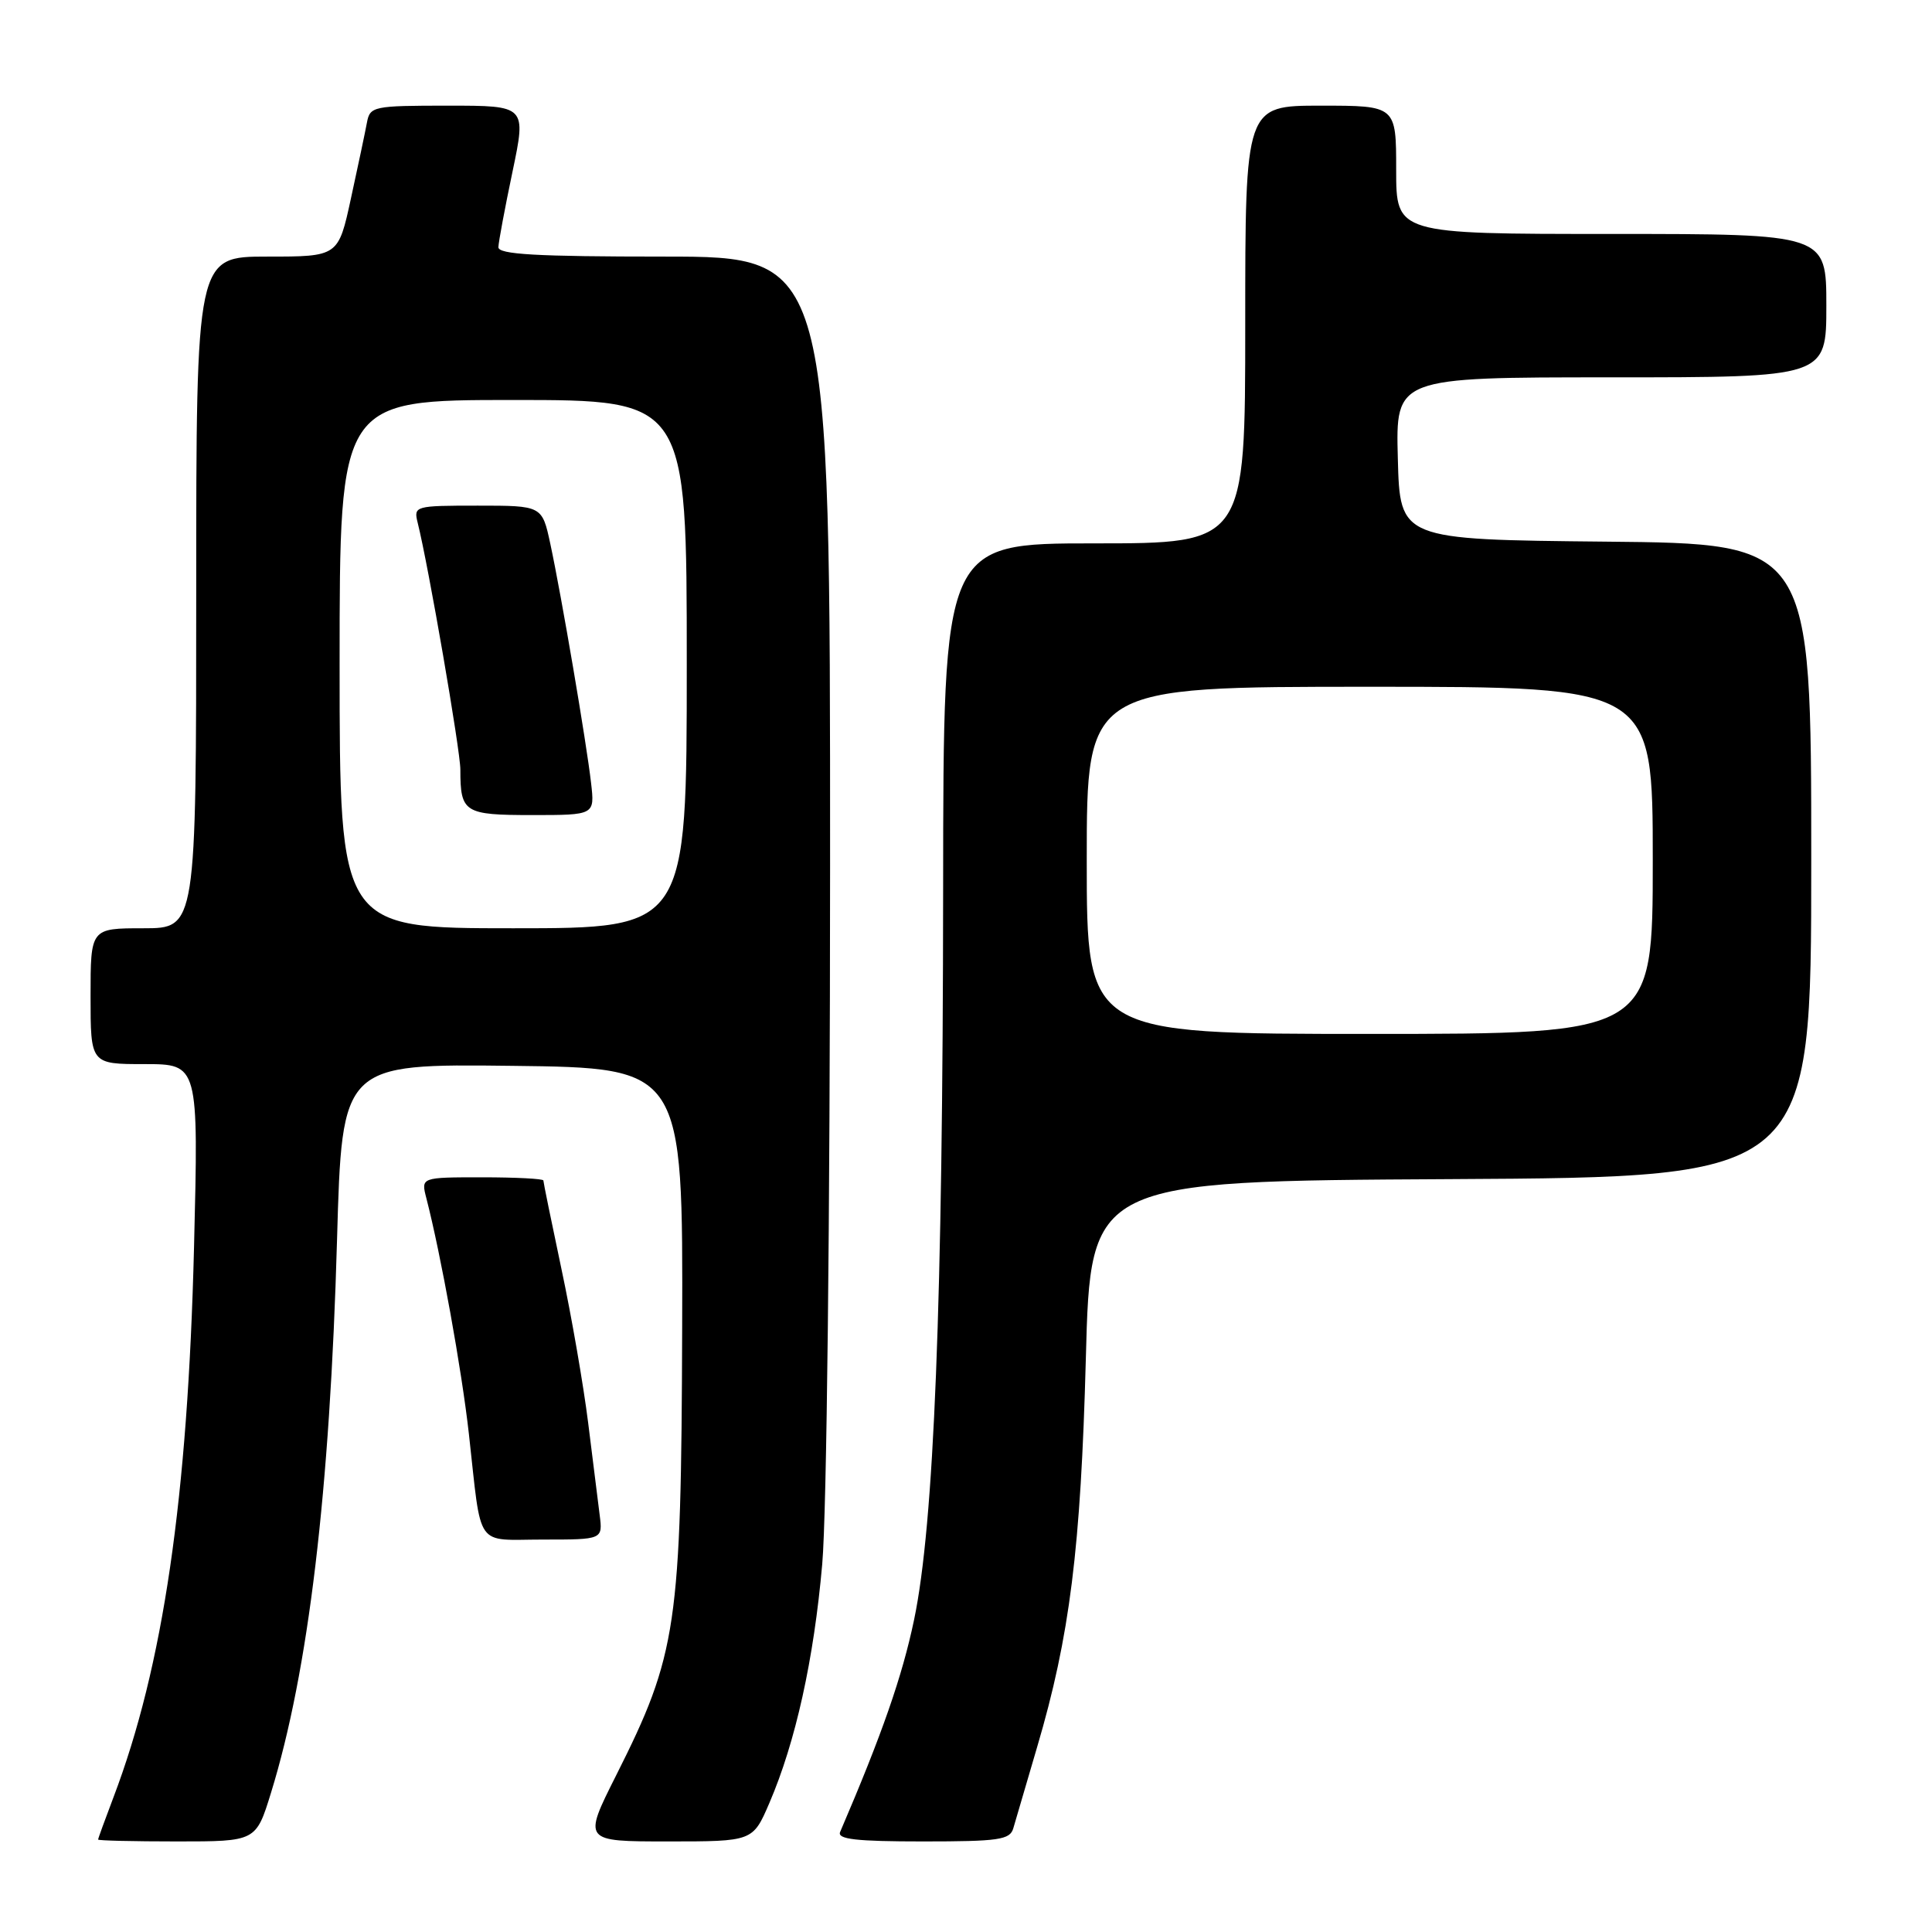 <?xml version="1.0" encoding="UTF-8" standalone="no"?>
<!DOCTYPE svg PUBLIC "-//W3C//DTD SVG 1.1//EN" "http://www.w3.org/Graphics/SVG/1.1/DTD/svg11.dtd" >
<svg xmlns="http://www.w3.org/2000/svg" xmlns:xlink="http://www.w3.org/1999/xlink" version="1.1" viewBox="0 0 256 256">
 <g >
 <path fill="currentColor"
d=" M 35.91 237.55 C 40.87 221.48 43.72 197.67 44.66 164.23 C 45.32 140.96 45.32 140.96 67.91 141.23 C 90.50 141.50 90.50 141.50 90.39 176.00 C 90.27 215.51 89.72 219.19 81.64 235.25 C 77.24 244.00 77.24 244.00 88.50 244.00 C 99.75 244.00 99.75 244.00 101.94 238.92 C 105.42 230.83 107.84 219.90 108.95 207.25 C 109.55 200.40 109.98 161.84 109.99 114.75 C 110.00 34.00 110.00 34.00 88.00 34.00 C 71.05 34.00 66.01 33.71 66.04 32.75 C 66.06 32.06 66.90 27.56 67.91 22.75 C 69.74 14.00 69.74 14.00 59.39 14.00 C 49.45 14.00 49.02 14.09 48.62 16.25 C 48.39 17.49 47.44 21.99 46.51 26.25 C 44.83 34.00 44.83 34.00 35.41 34.00 C 26.00 34.00 26.00 34.00 26.00 78.50 C 26.00 123.00 26.00 123.00 19.00 123.00 C 12.00 123.00 12.00 123.00 12.00 132.00 C 12.00 141.00 12.00 141.00 19.15 141.00 C 26.31 141.00 26.31 141.00 25.71 165.25 C 24.88 198.57 21.63 220.79 15.04 238.14 C 13.92 241.09 13.00 243.61 13.00 243.75 C 13.00 243.89 17.71 244.00 23.46 244.00 C 33.92 244.00 33.92 244.00 35.91 237.55 Z  M 134.27 242.25 C 134.55 241.29 135.96 236.46 137.42 231.51 C 141.76 216.81 143.21 205.21 143.88 180.00 C 144.50 156.50 144.50 156.50 192.25 156.24 C 240.00 155.98 240.00 155.98 240.00 114.01 C 240.00 72.03 240.00 72.03 212.75 71.77 C 185.50 71.50 185.50 71.50 185.22 60.75 C 184.93 50.00 184.93 50.00 213.47 50.00 C 242.00 50.00 242.00 50.00 242.00 40.50 C 242.00 31.00 242.00 31.00 213.50 31.00 C 185.00 31.00 185.00 31.00 185.00 22.50 C 185.00 14.00 185.00 14.00 175.00 14.00 C 165.00 14.00 165.00 14.00 165.00 43.00 C 165.00 72.00 165.00 72.00 145.00 72.00 C 125.00 72.00 125.00 72.00 124.97 117.75 C 124.93 172.78 123.77 201.97 121.12 214.63 C 119.55 222.13 116.89 229.77 111.32 242.75 C 110.91 243.71 113.47 244.00 122.28 244.00 C 132.36 244.00 133.83 243.79 134.27 242.25 Z  M 79.46 200.75 C 79.23 198.96 78.55 193.45 77.93 188.50 C 77.31 183.55 75.73 174.40 74.40 168.17 C 73.08 161.94 72.00 156.65 72.00 156.42 C 72.00 156.19 68.35 156.00 63.89 156.00 C 55.78 156.00 55.78 156.00 56.49 158.75 C 58.42 166.23 61.18 181.51 62.13 190.00 C 63.86 205.46 62.84 204.00 71.96 204.00 C 79.87 204.00 79.87 204.00 79.46 200.75 Z  M 45.00 88.00 C 45.00 53.00 45.00 53.00 68.00 53.00 C 91.00 53.00 91.00 53.00 91.00 88.00 C 91.00 123.00 91.00 123.00 68.00 123.00 C 45.00 123.00 45.00 123.00 45.00 88.00 Z  M 78.32 103.75 C 77.72 98.46 74.38 78.85 72.92 72.06 C 71.83 67.00 71.83 67.00 63.31 67.00 C 54.97 67.00 54.80 67.05 55.34 69.25 C 56.78 75.00 61.00 99.44 61.00 101.98 C 61.00 107.68 61.51 108.00 70.51 108.00 C 78.81 108.00 78.81 108.00 78.32 103.75 Z  M 144.00 114.00 C 144.00 91.00 144.00 91.00 181.50 91.00 C 219.00 91.00 219.00 91.00 219.00 114.00 C 219.00 137.00 219.00 137.00 181.50 137.00 C 144.00 137.00 144.00 137.00 144.00 114.00 Z "/>
</g>
</svg>